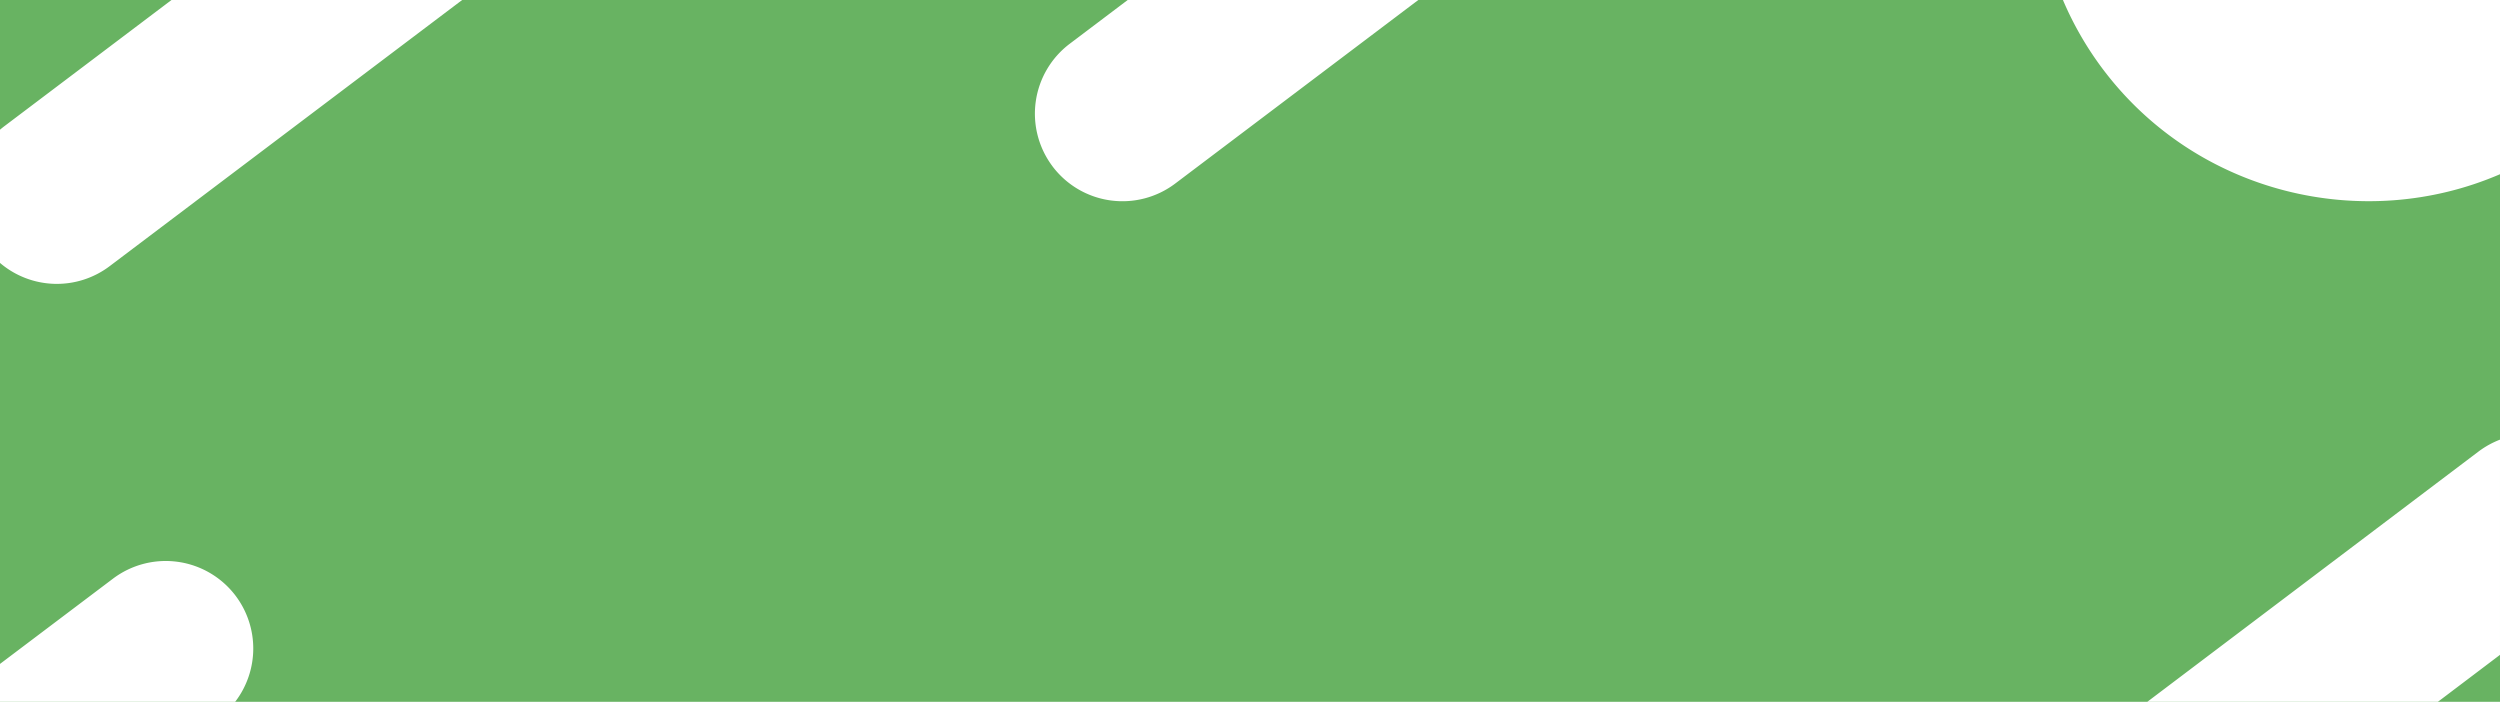 <svg xmlns="http://www.w3.org/2000/svg" data-name="Layer 1" viewBox="0 0 1277.87 358.72">
  <path fill="#68b362" d="M0 0h1277.87v358.72H0z"/>
  <path fill="#fff" d="M1277.87 0v89.05c-70.1 30.25-154.87 10-202.79-53.43A168.34 168.34 0 0 1 1054.47 0ZM56.02 136.07 236.23 0H87.66L2.09 64.61C1.37 65.16.68 65.72 0 66.3v68.09a44.76 44.76 0 0 0 56.02 1.68Zm482-51a44.75 44.75 0 0 0 62.69 8.75L724.96 0H576.42l-29.64 22.38a44.76 44.76 0 0 0-8.75 62.69ZM120.44 304.54a44.77 44.77 0 0 0-62.7-8.75l-57.78 43.6v19.33h120.25a44.77 44.77 0 0 0 .23-54.18Zm977.16 54.18h148.54l31.73-24v-110a45.18 45.18 0 0 0-10.87 6Z"/>
</svg>